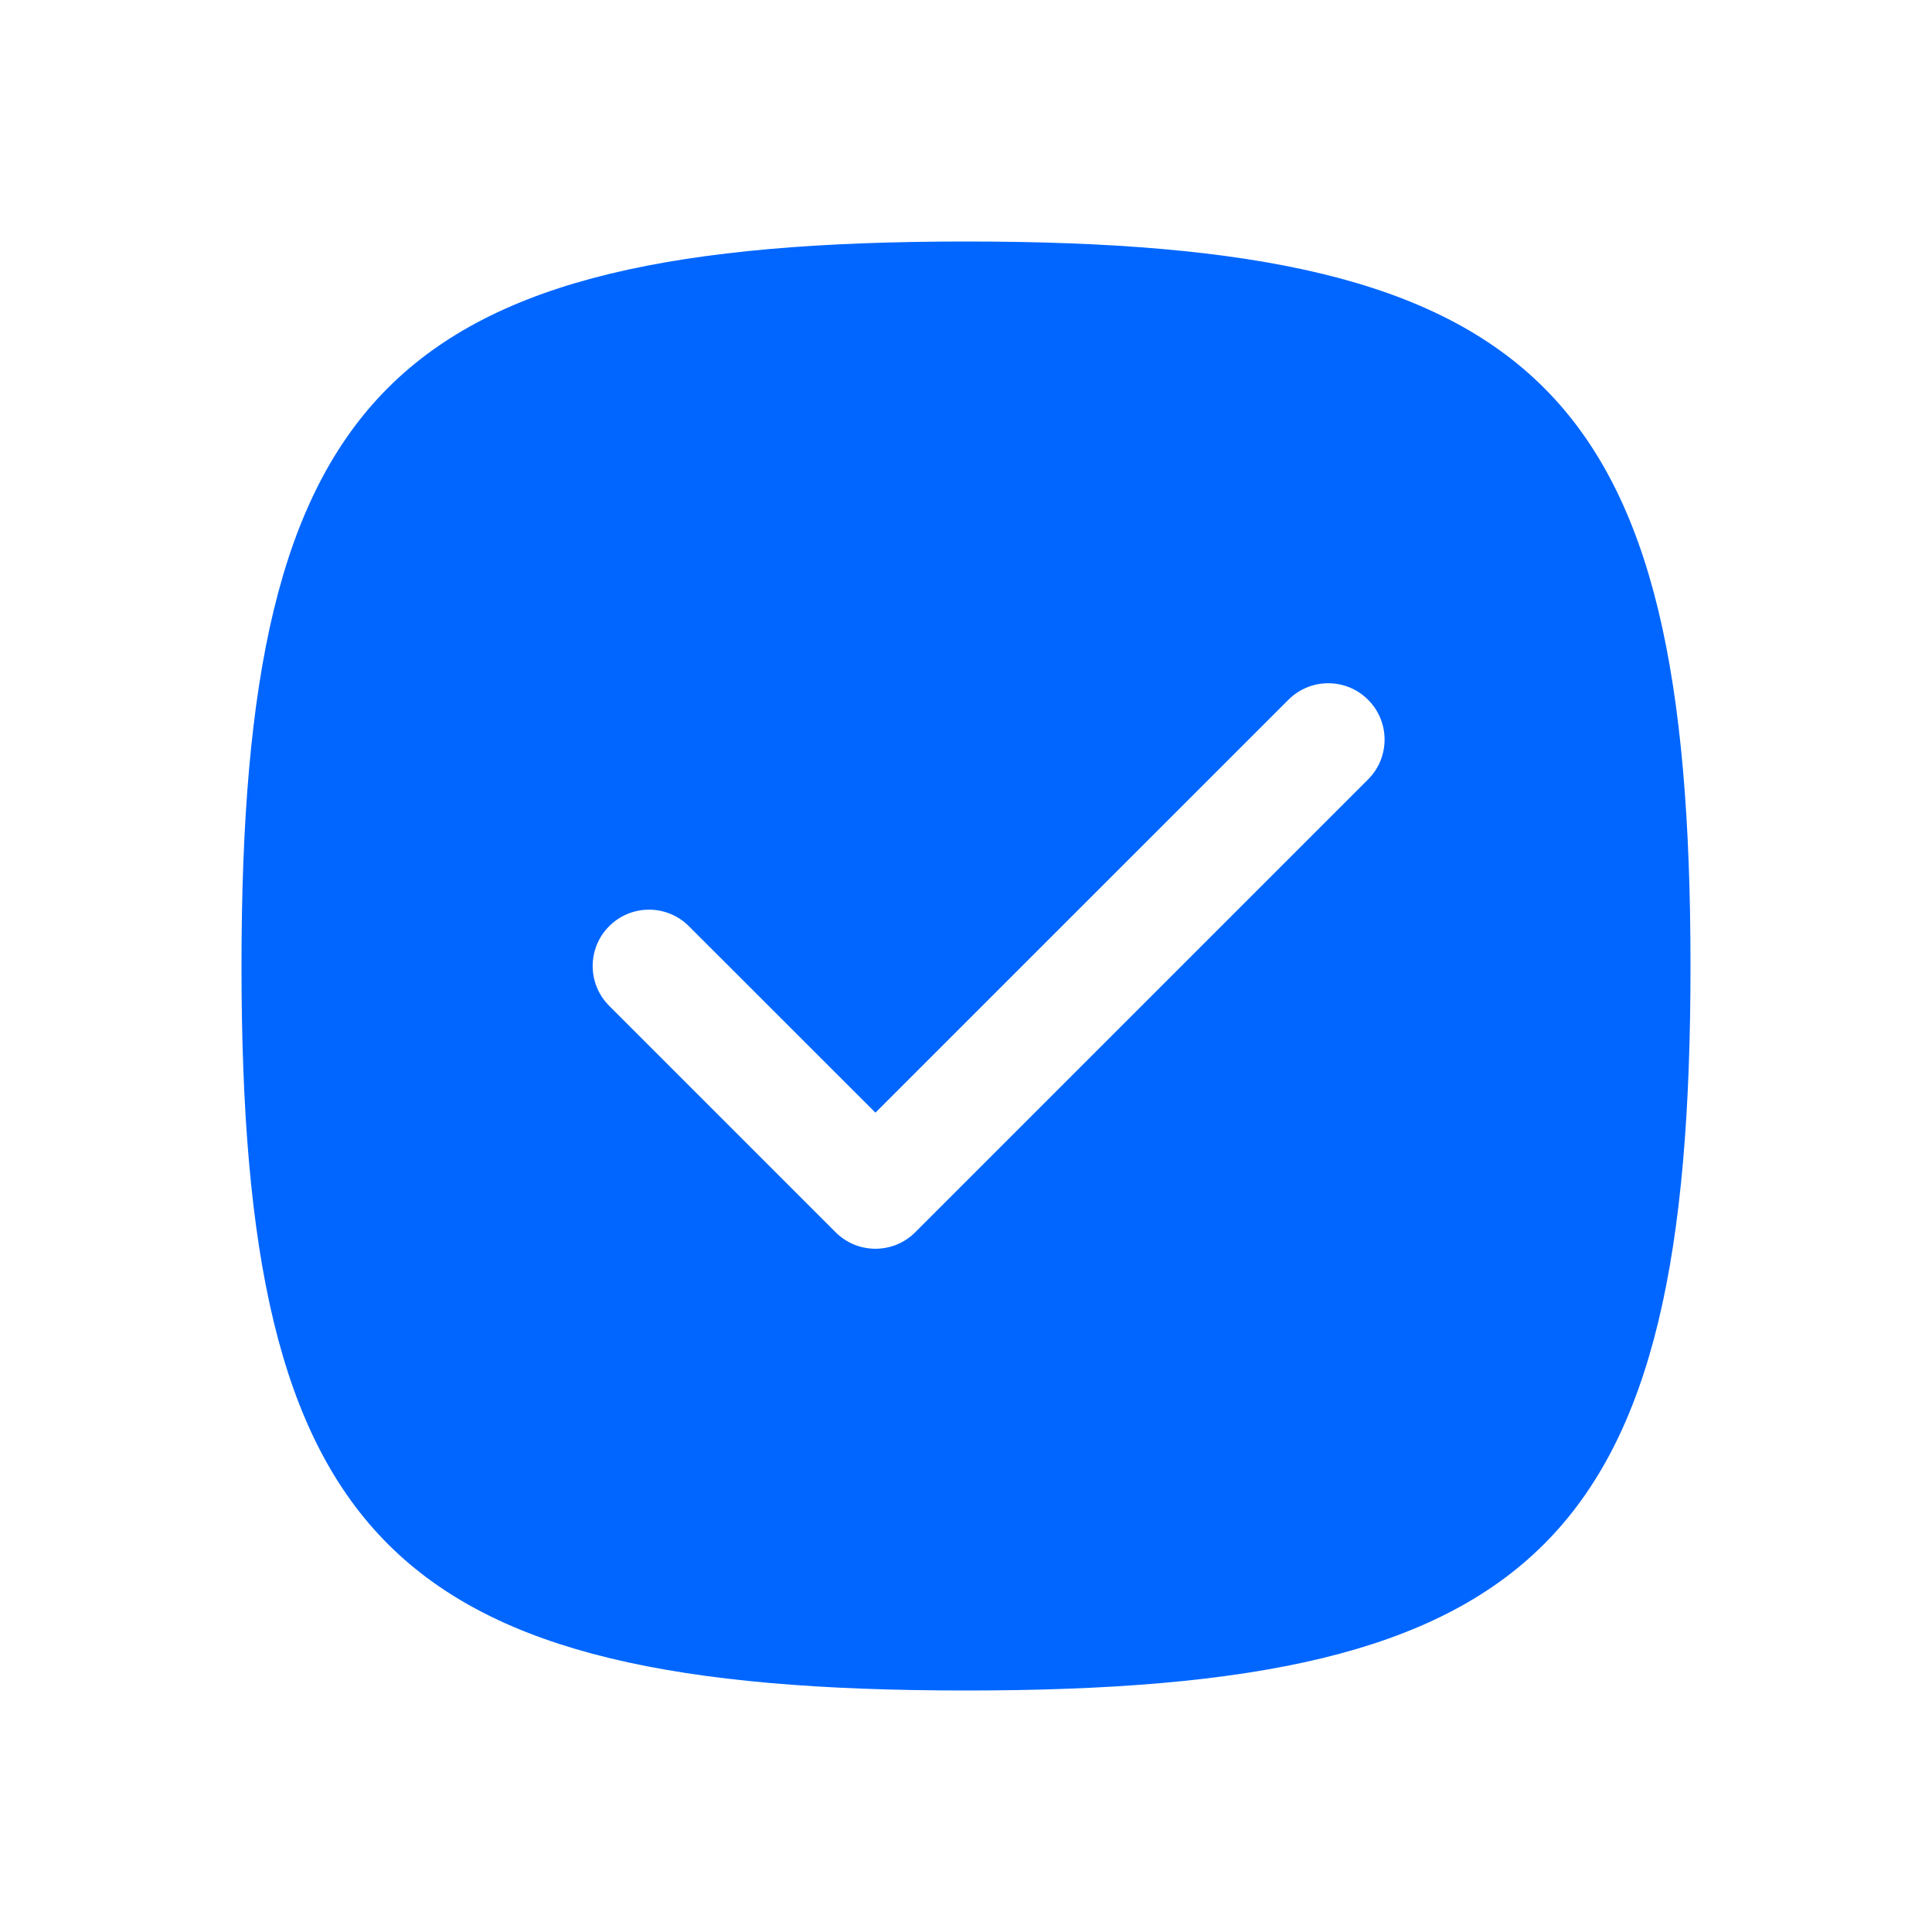 <svg width="24" height="24" viewBox="0 0 24 24" fill="none" xmlns="http://www.w3.org/2000/svg">
<path fill-rule="evenodd" clip-rule="evenodd" d="M3 12C3 19.15 4.851 21 12 21C19.149 21 21 19.15 21 12C21 4.85 19.149 3 12 3C4.851 3 3 4.85 3 12ZM16.995 9.682C17.268 9.409 17.268 8.966 16.995 8.693C16.722 8.419 16.278 8.419 16.005 8.693L10.875 13.822L8.557 11.505C8.284 11.232 7.841 11.232 7.568 11.505C7.294 11.778 7.294 12.222 7.568 12.495L10.38 15.307C10.653 15.581 11.097 15.581 11.37 15.307L16.995 9.682Z" fill="#0166FF"/>
</svg>
